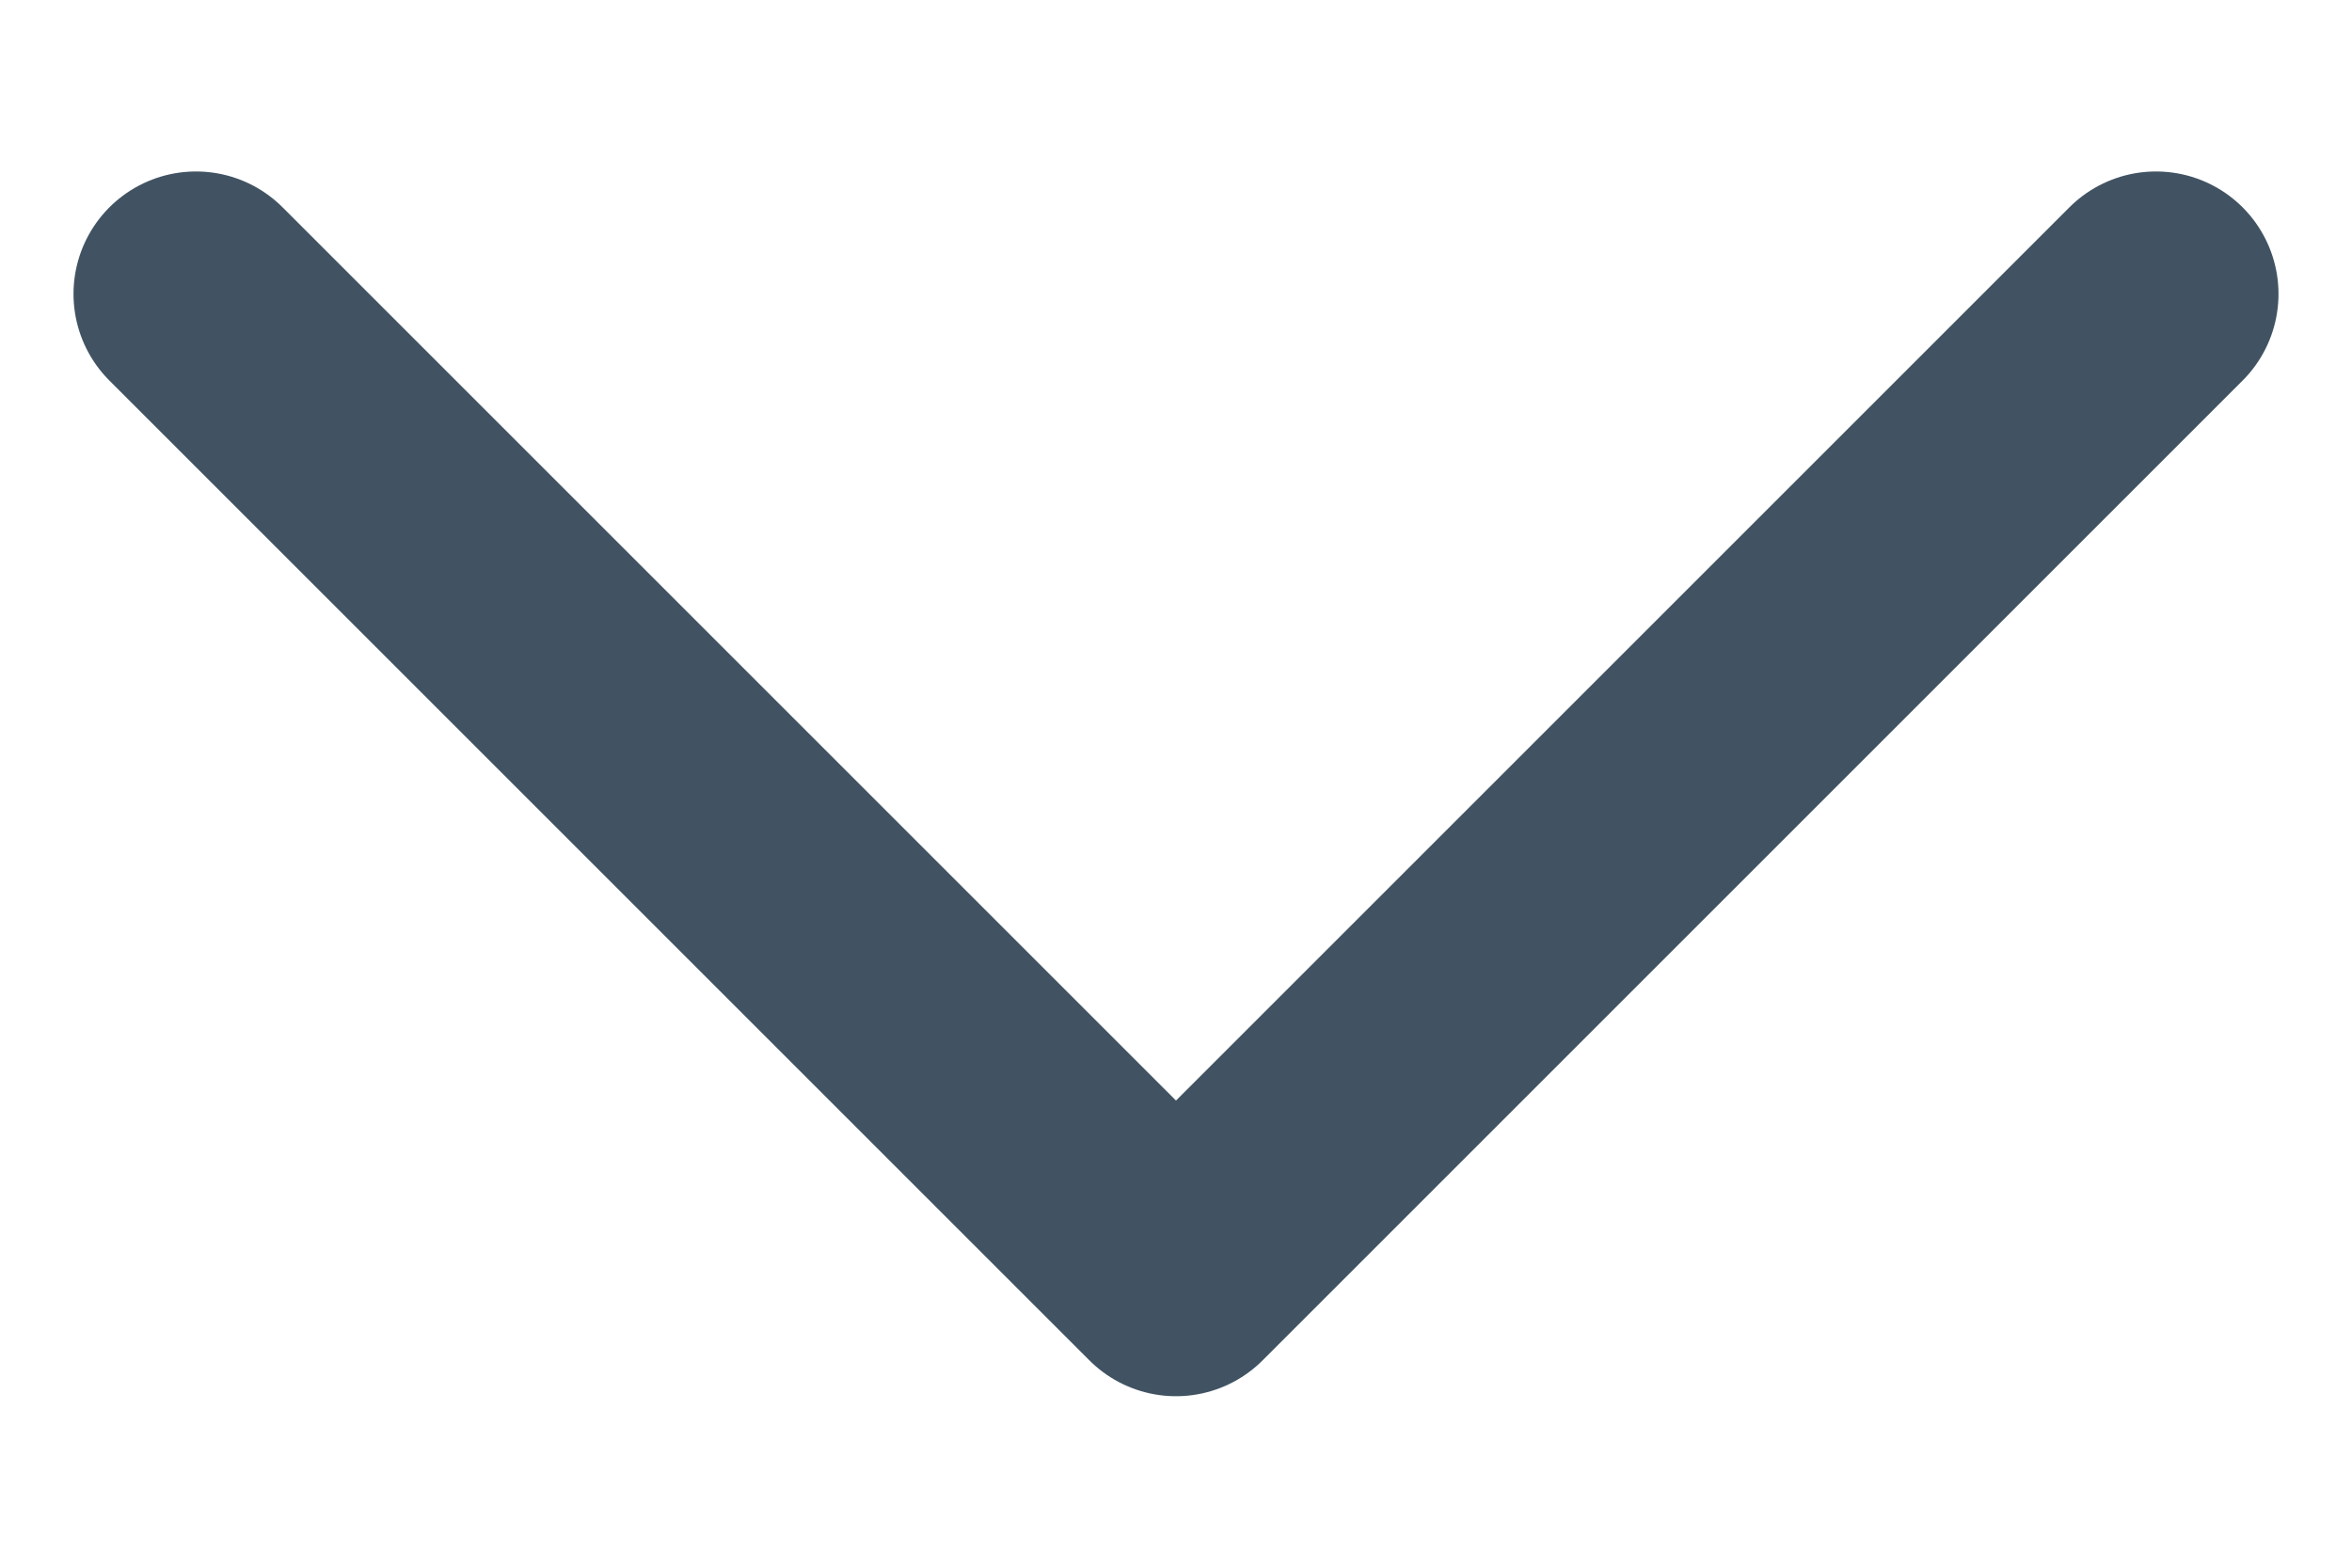 <svg width="12" height="8" viewBox="0 0 12 8" fill="none" xmlns="http://www.w3.org/2000/svg">
<path d="M1 1.5L6 6.5L11 1.5" stroke="#415362" stroke-width="1.25" stroke-linecap="round" stroke-linejoin="round"/>
</svg>
